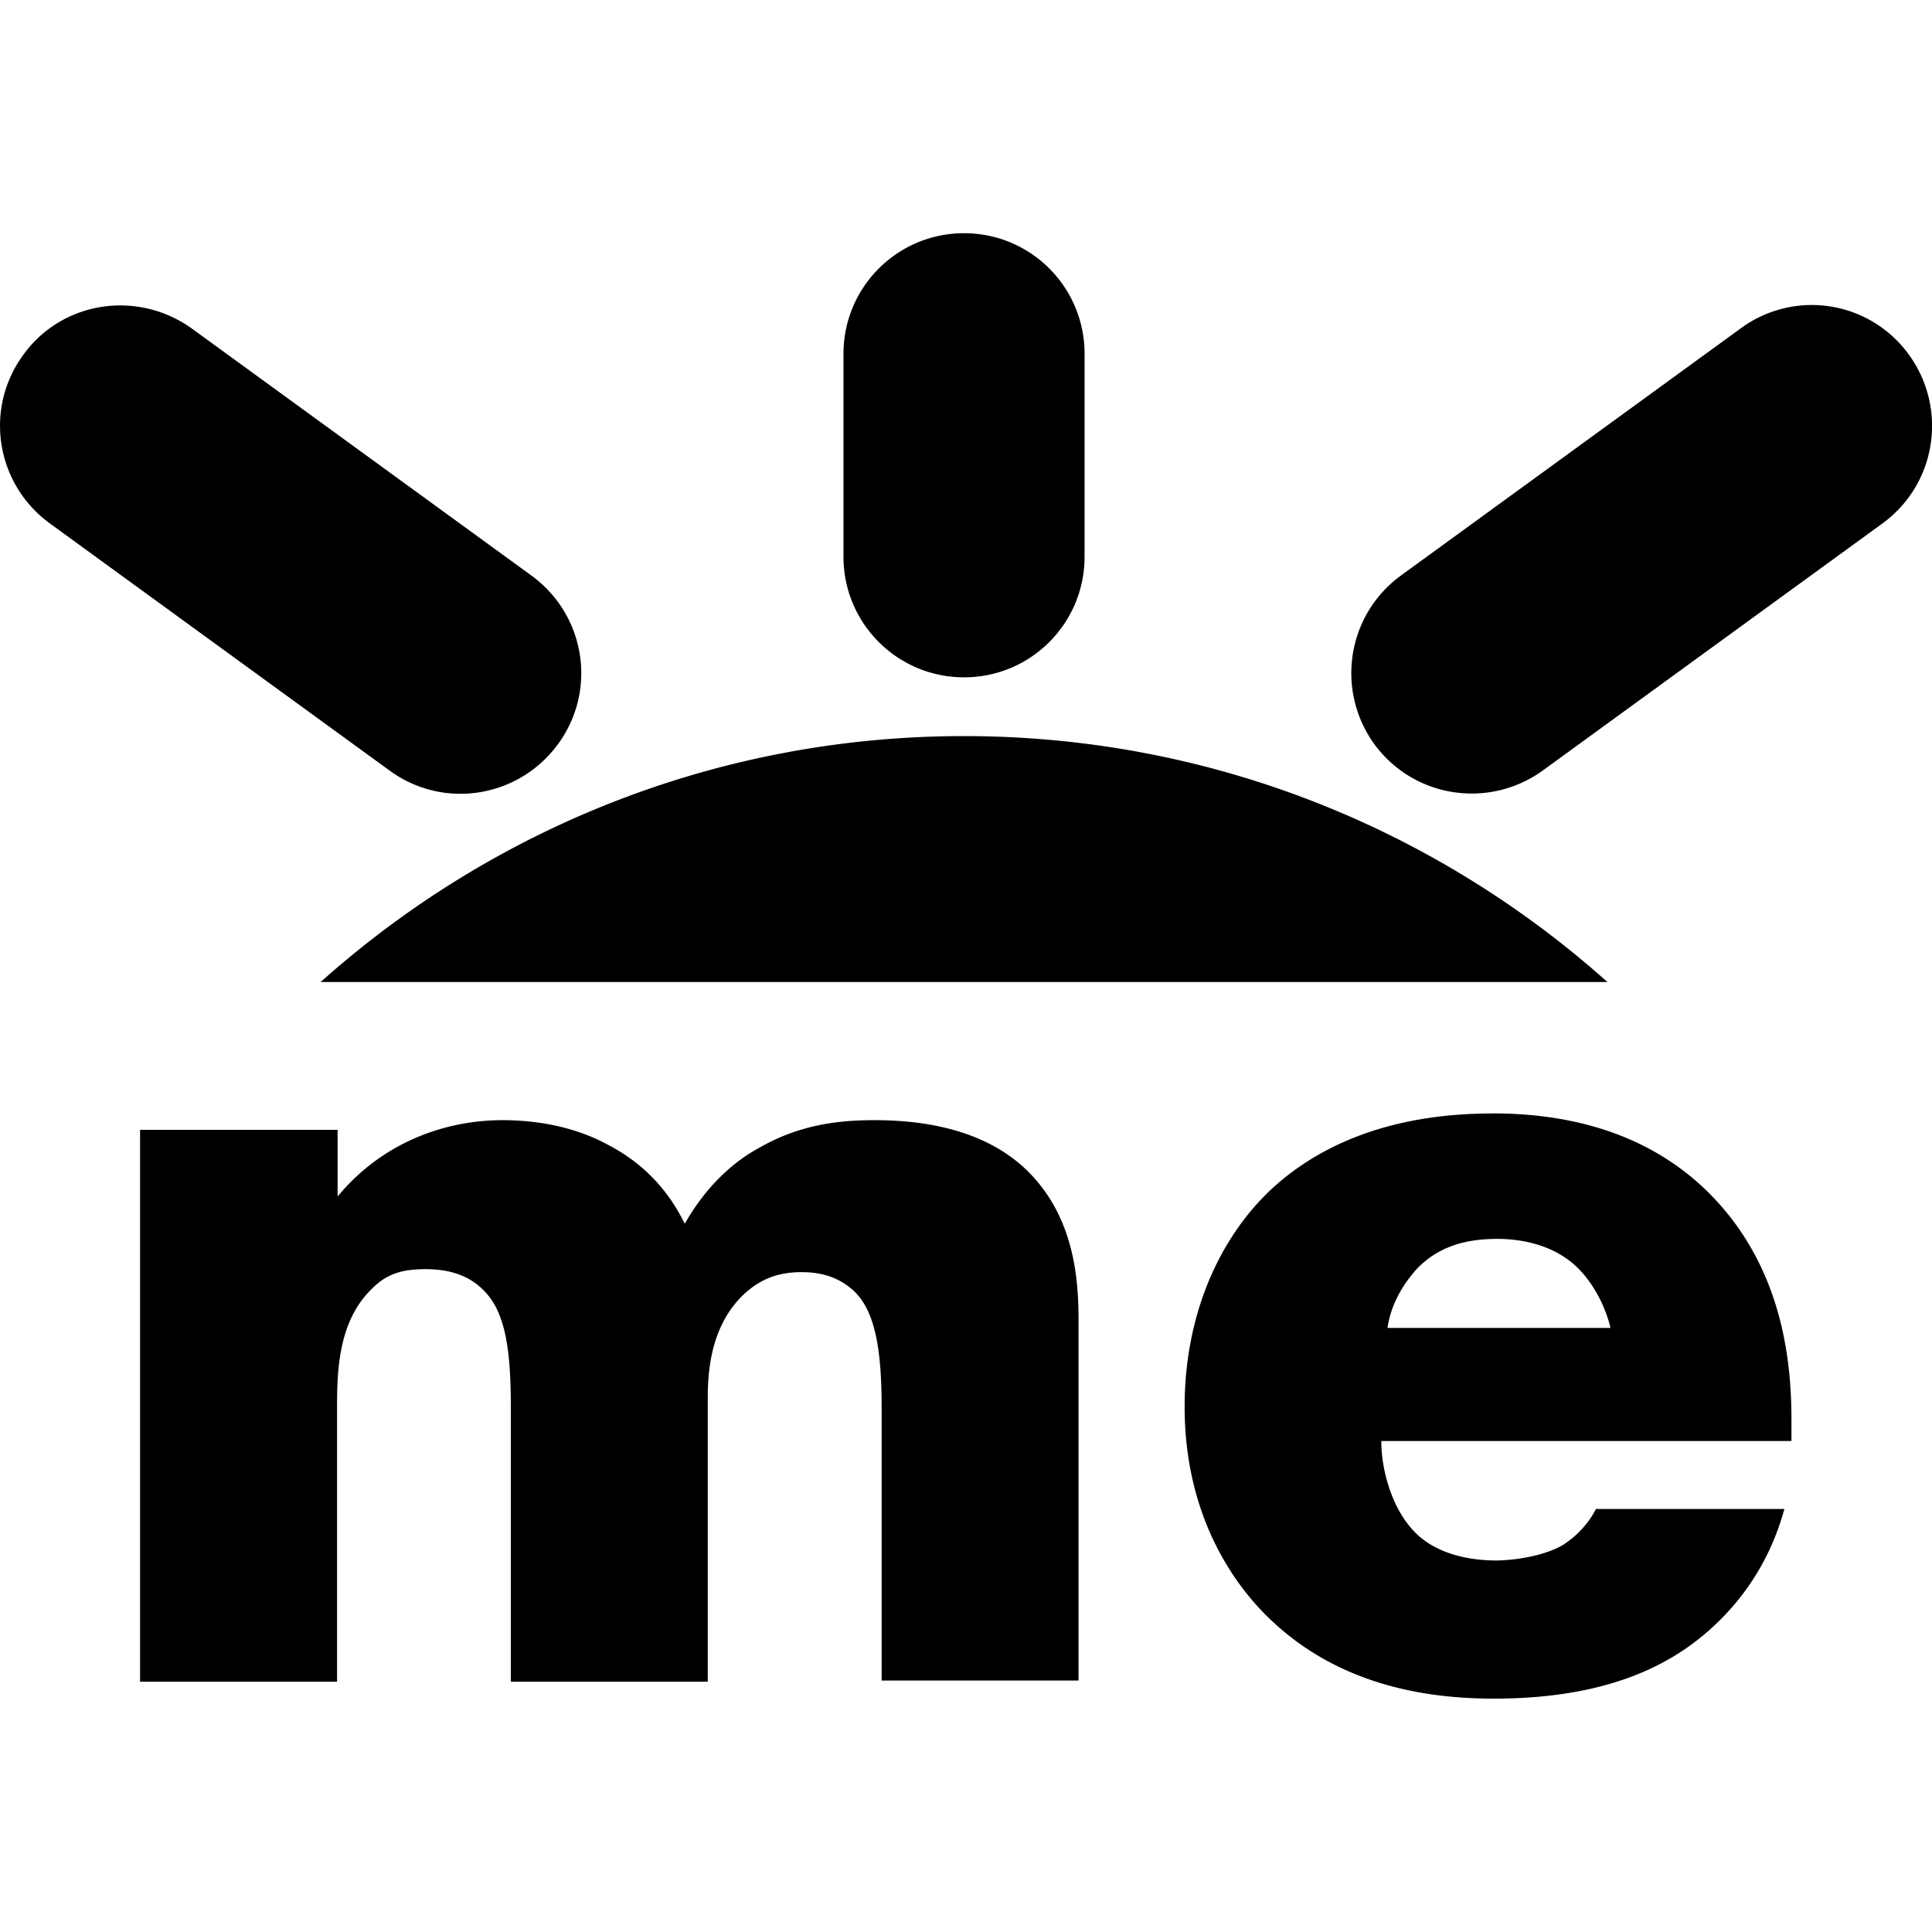 <svg role="img" viewBox="0 0 24 24" xmlns="http://www.w3.org/2000/svg" height="1em" width="1em">
  <path d="M21.624 4.079l-4.222 3.071c-.669.489-.813 1.422-.331 2.092.489.67 1.422.813 2.092.331l4.222-3.071c.67-.489.813-1.422.331-2.092a1.488 1.488 0 0 0-2.092-.331zm-9.648-1.182c-.828 0-1.498.67-1.498 1.498v2.521c0 .828.67 1.498 1.498 1.498.828 0 1.497-.67 1.497-1.498V4.395c0-.828-.669-1.498-1.497-1.498zM.288 4.41c-.489.67-.339 1.603.331 2.092L4.841 9.573c.669.489 1.603.339 2.092-.331.489-.67.339-1.603-.331-2.092L2.38 4.079c-.677-.482-1.611-.339-2.092.331zm3.695 7.789C6.105 10.303 8.905 9.144 11.975 9.144c3.071 0 5.87 1.159 7.993 3.055zm14.556 1.633c-1.347 0-2.236.443-2.8.993-.595.587-1.023 1.506-1.023 2.65 0 1.302.565 2.144 1.009 2.588.843.843 1.926 1.038 2.829 1.038 1.483 0 2.28-.459 2.784-.948.504-.489.723-1.024.828-1.408H19.825c-.106.211-.279.369-.43.459-.308.166-.737.181-.797.181-.549 0-.858-.188-1.009-.339-.293-.286-.43-.776-.43-1.145h5.095v-.263c0-.76-.12-1.957-1.083-2.875-.813-.768-1.836-.932-2.633-.932zm.06 1.558c.241 0 .684.045 1.008.368.188.188.338.474.399.738h-2.77c.045-.308.204-.557.369-.738.256-.263.58-.368.994-.368zm-16.851-1.355h2.446v.828c.58-.7 1.377-.948 2.047-.948.489 0 .948.105 1.317.309.504.263.783.64.948.978.279-.489.625-.783.933-.948.489-.279.963-.339 1.423-.339.504 0 1.332.075 1.896.625.61.595.64 1.407.64 1.881v4.455h-2.446v-3.379c0-.723-.075-1.212-.353-1.468-.136-.12-.324-.226-.64-.226-.279 0-.504.075-.723.279-.414.399-.444.963-.444 1.302v3.507H6.346v-3.379c0-.655-.045-1.182-.324-1.468-.211-.226-.489-.278-.737-.278-.263 0-.474.045-.669.248-.429.414-.429 1.069-.429 1.498v3.379H1.74v-6.856Z"/>
</svg>

